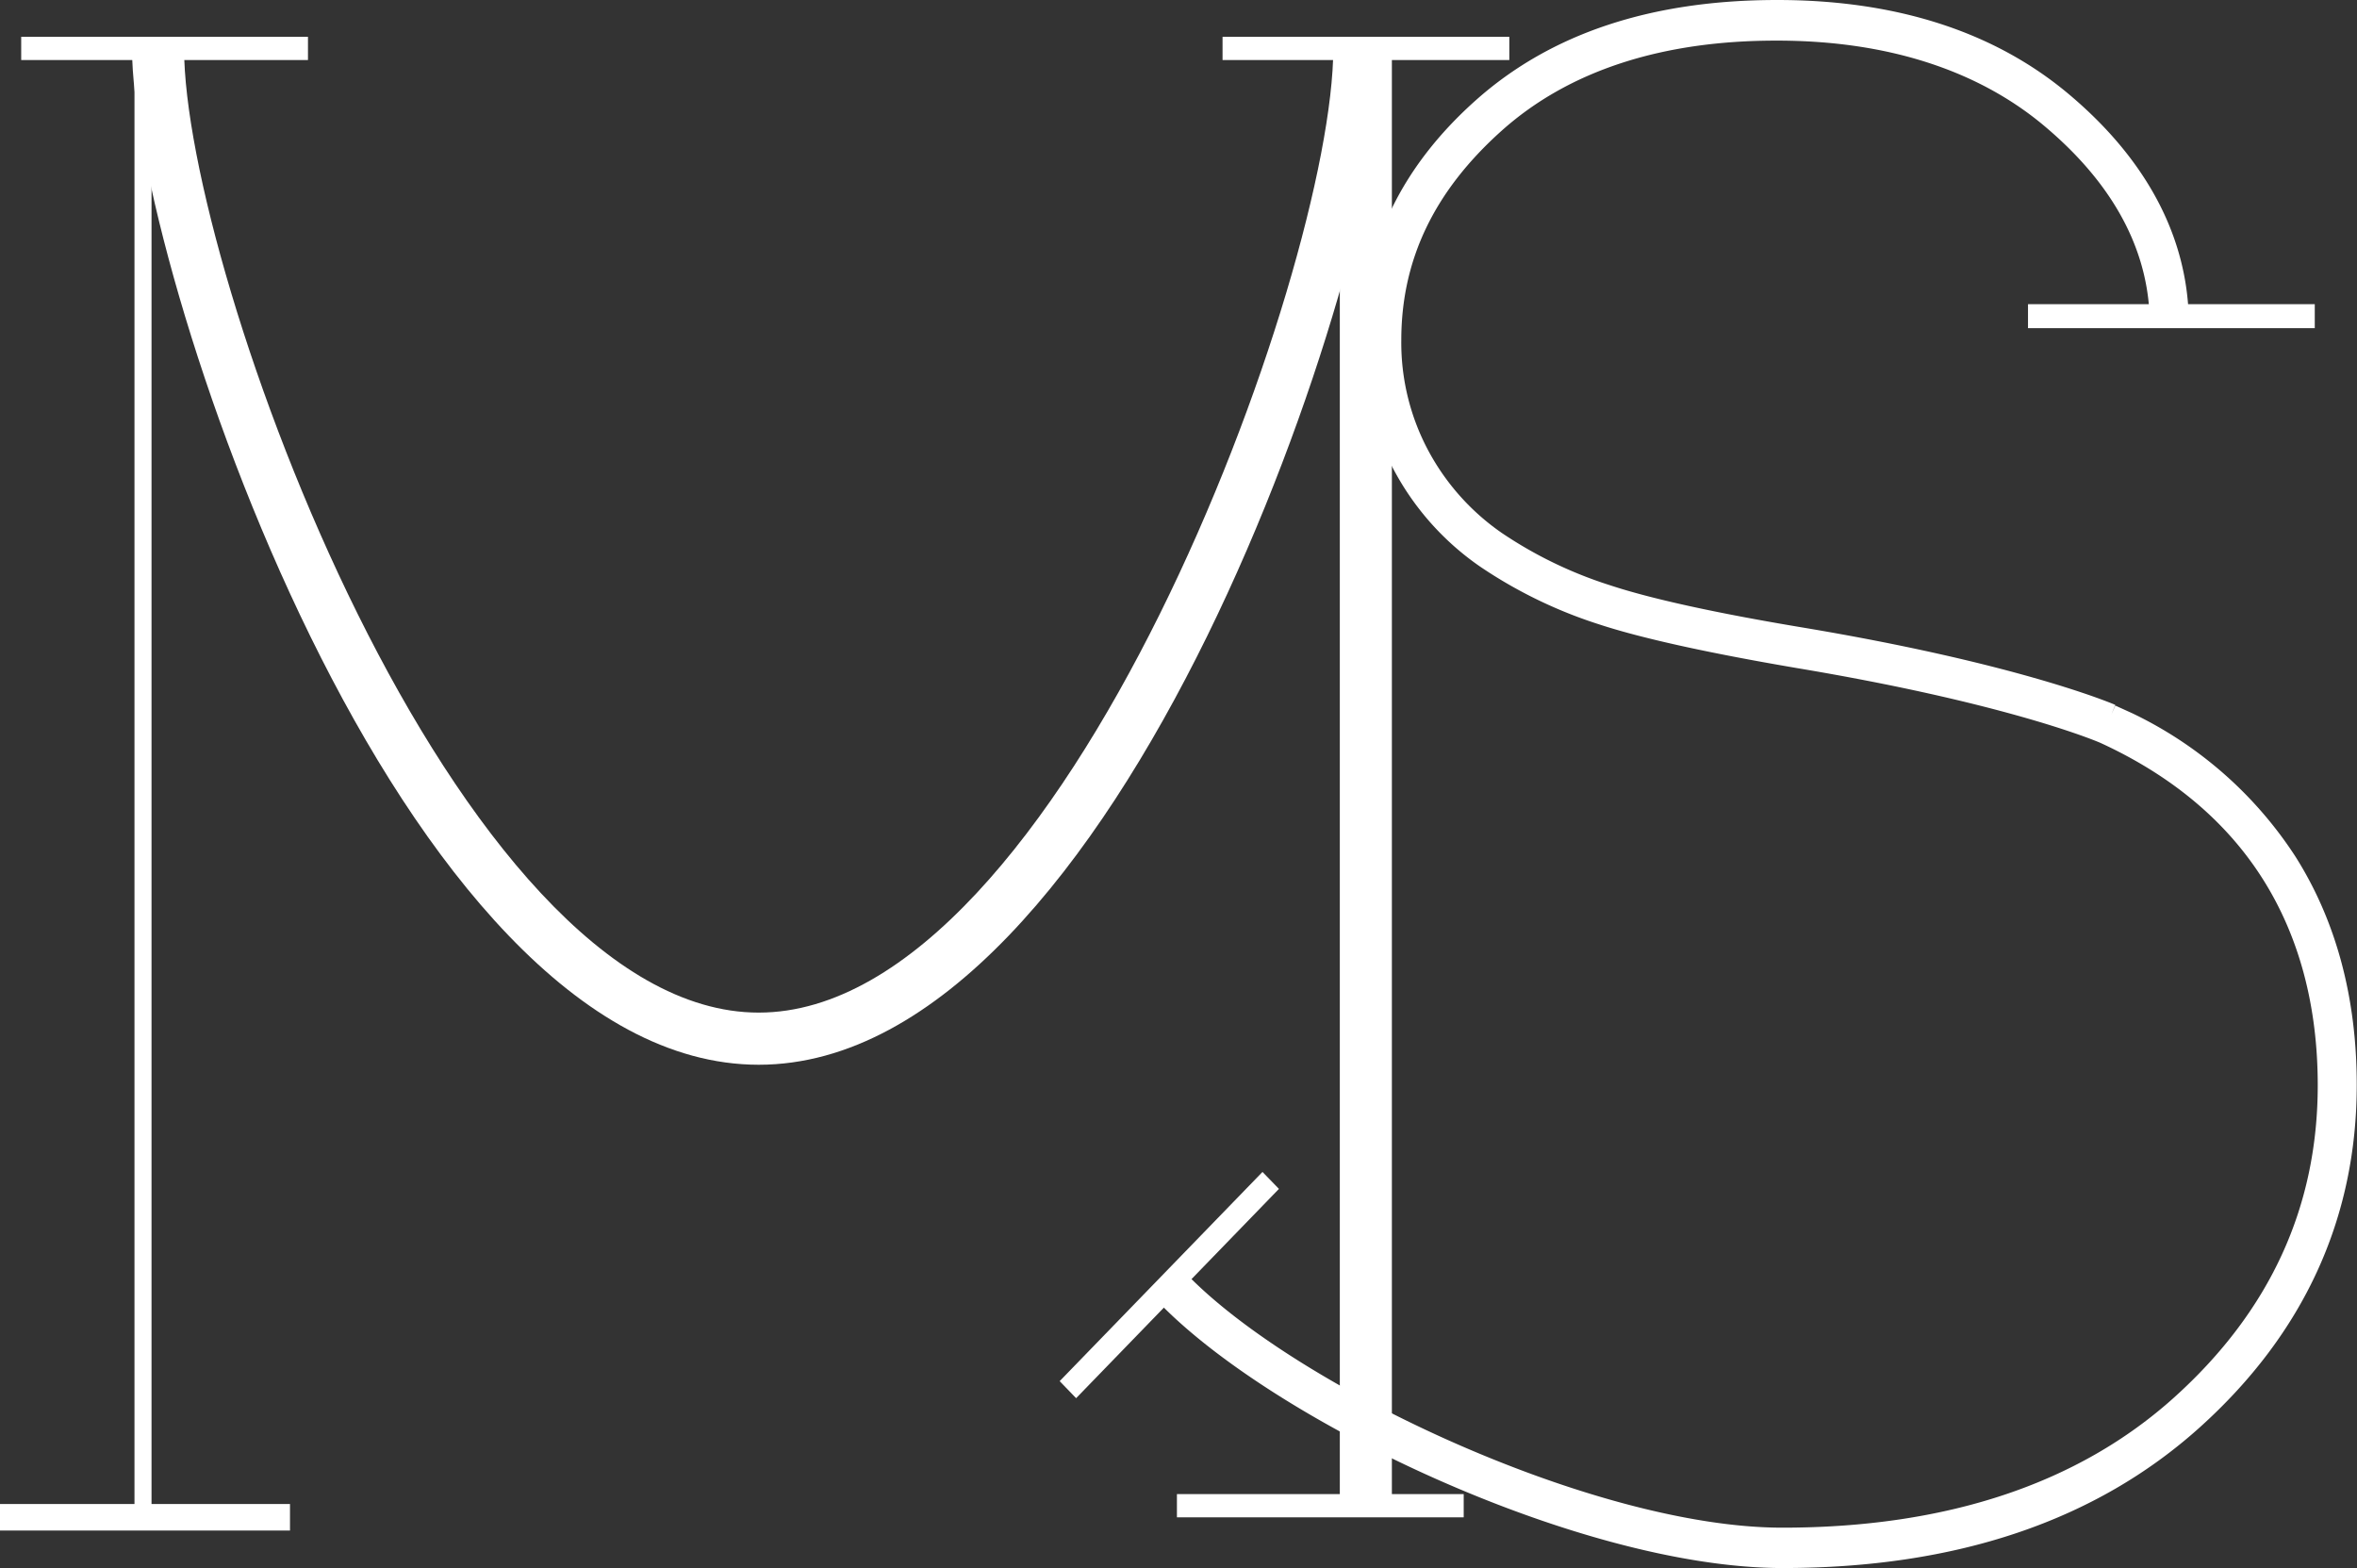 <svg xmlns="http://www.w3.org/2000/svg" viewBox="0 0 277.97 184.91"><rect x="0" y="0" width="277.97" height="184.91" fill="#333333" stroke="none"/><defs><style>.cls-1{fill:#fff;}</style></defs><g id="Layer_2" data-name="Layer 2"><g id="Layer_1-2" data-name="Layer 1"><rect class="cls-1" x="158.01" y="5.71" width="6.14" height="171.84"/><rect class="cls-1" x="15.86" y="5.71" width="2.01" height="171.84"/><rect class="cls-1" x="2.5" y="4.34" width="33.82" height="2.74"/><rect class="cls-1" x="144.18" y="4.34" width="33.82" height="2.74"/><rect class="cls-1" x="0.19" y="177.56" width="33.82" height="2.74"/><path class="cls-1" d="M34.2,180.49H0v-3.13H34.2ZM.38,180.11H33.82v-2.36H.38Z"/><rect class="cls-1" x="138.8" y="176.19" width="33.82" height="2.74"/><rect class="cls-1" x="239.17" y="35.87" width="33.82" height="2.83"/><polygon class="cls-1" points="150.83 140.2 126.91 164.88 124.97 162.87 148.89 138.2 150.83 140.2"/><path class="cls-1" d="M210.22,184.91c-23.82,0-60.58-17.47-74-31.78l3.32-3.3c12.51,13.36,48.29,30.32,70.66,30.32,19.35,0,34.9-5.17,46.22-15.37s16.92-22.49,16.92-36.8c0-9.33-2.18-17.52-6.48-24.32s-10.74-12.2-19.18-16.07c-1.2-.51-11.89-4.82-35.84-8.82-10.55-1.8-18.43-3.54-23.43-5.2a54.61,54.61,0,0,1-13.82-6.73,32.32,32.32,0,0,1-10.12-11.26,31.68,31.68,0,0,1-3.84-15.47c0-10.84,4.52-20.36,13.42-28.29S194.84,0,209.6,0h0c14,0,25.57,3.72,34.33,11.06s13.61,16,14.16,25.44l-4.6.29c-.47-8.07-4.67-15.48-12.47-22s-18.48-10-31.42-10h0C196,4.76,185,8.34,177.09,15.42s-11.83,15.16-11.83,24.69a27,27,0,0,0,3.24,13.13,27.67,27.67,0,0,0,8.66,9.64A49.55,49.55,0,0,0,189.83,69c4.79,1.59,12.45,3.28,22.77,5,24.53,4.1,35.67,8.62,36.86,9.12L249,84.28l.46-1.08h0l2.07.94v0a47.29,47.29,0,0,1,19.18,16.87c4.8,7.59,7.23,16.65,7.23,26.92,0,15.74-6.23,29.33-18.5,40.38S230.72,184.91,210.22,184.91Z"/><path class="cls-1" d="M89.48,125.56C47,125.56,15.57,30.76,15.57,5.71h6.14c0,26.24,32,113.7,67.77,113.7S157.24,32,157.24,5.71h6.15C163.39,30.76,131.94,125.56,89.48,125.56Z"/></g></g></svg>